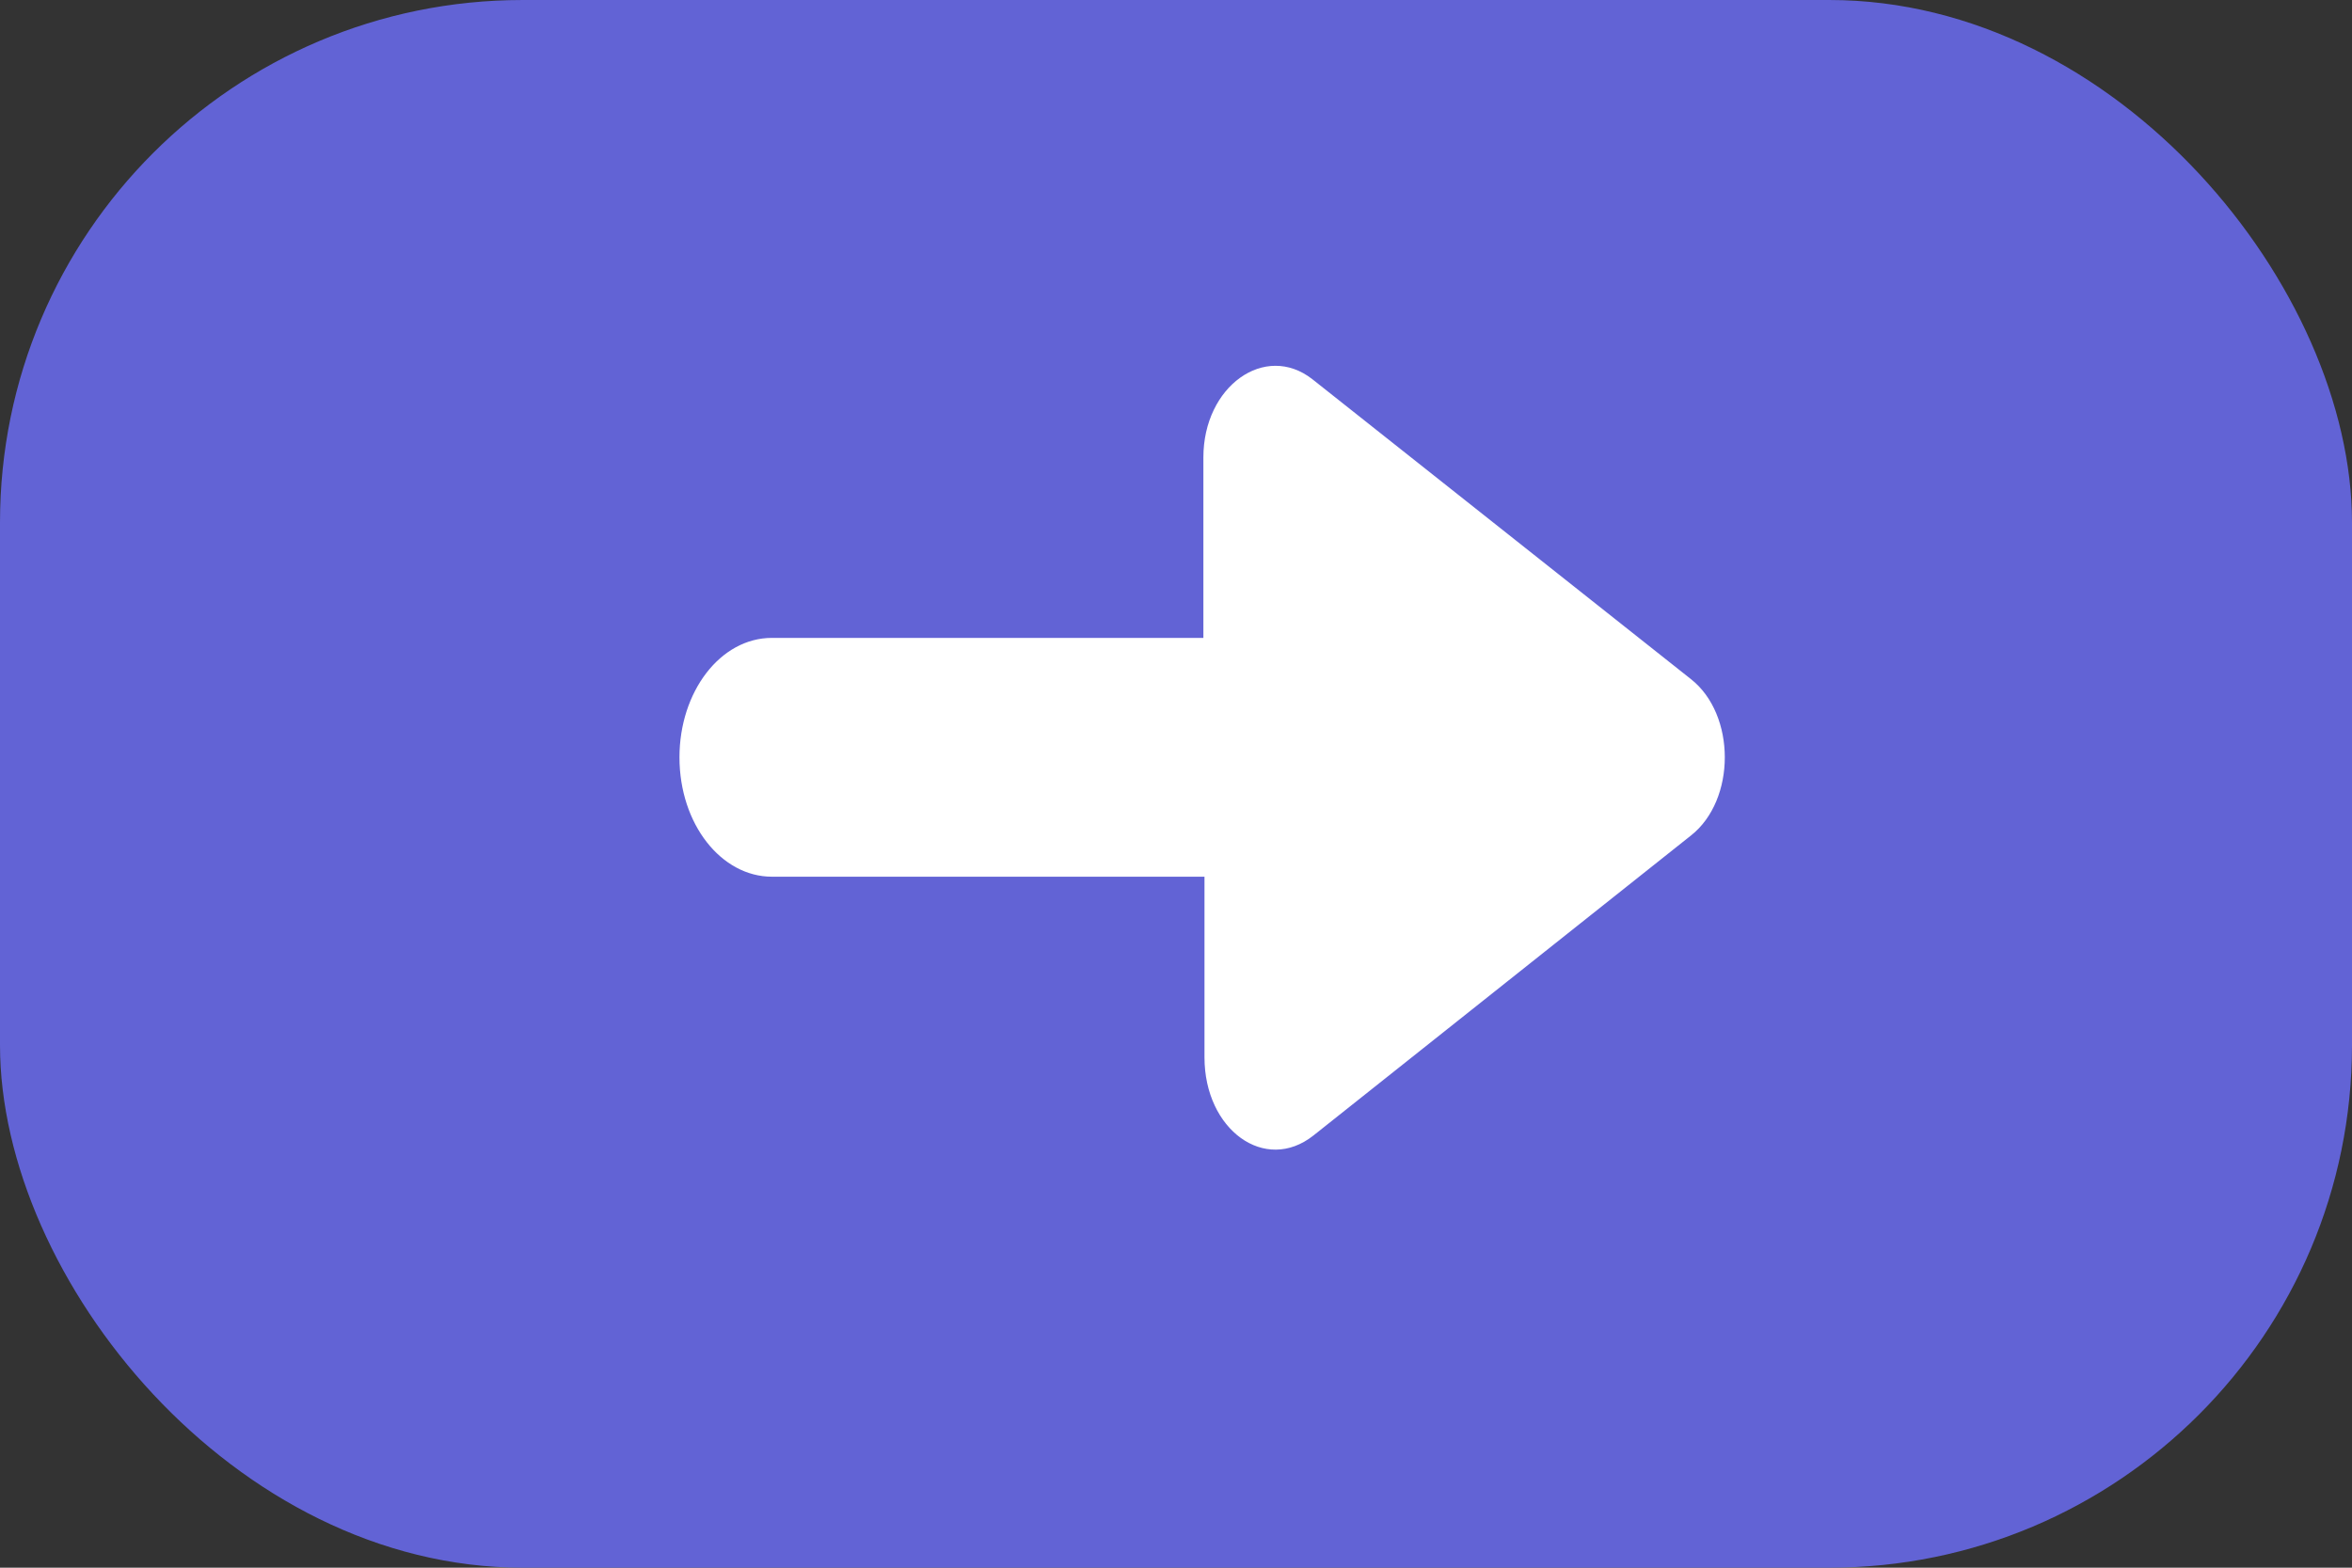 <svg width="45" height="30" viewBox="0 0 45 30" fill="none" xmlns="http://www.w3.org/2000/svg">
<rect x="0" y="0" width="45" height="30" fill="#333333" stroke="none"/>
<rect x="45" y="30" width="45" height="30" rx="10" transform="rotate(-180 45 30)" fill="#6263D5"/>
<path d="M32.352 12.996L25.108 7.256C24.203 6.549 23.024 7.392 23.024 8.752L23.024 12.207L14.769 12.207C13.779 12.207 13 13.241 13 14.492C13 15.771 13.8 16.777 14.769 16.777L23.045 16.777V20.233C23.045 21.62 24.203 22.463 25.13 21.729L32.352 15.989C33.216 15.309 33.216 13.676 32.352 12.996Z" fill="white"/>
</svg>
